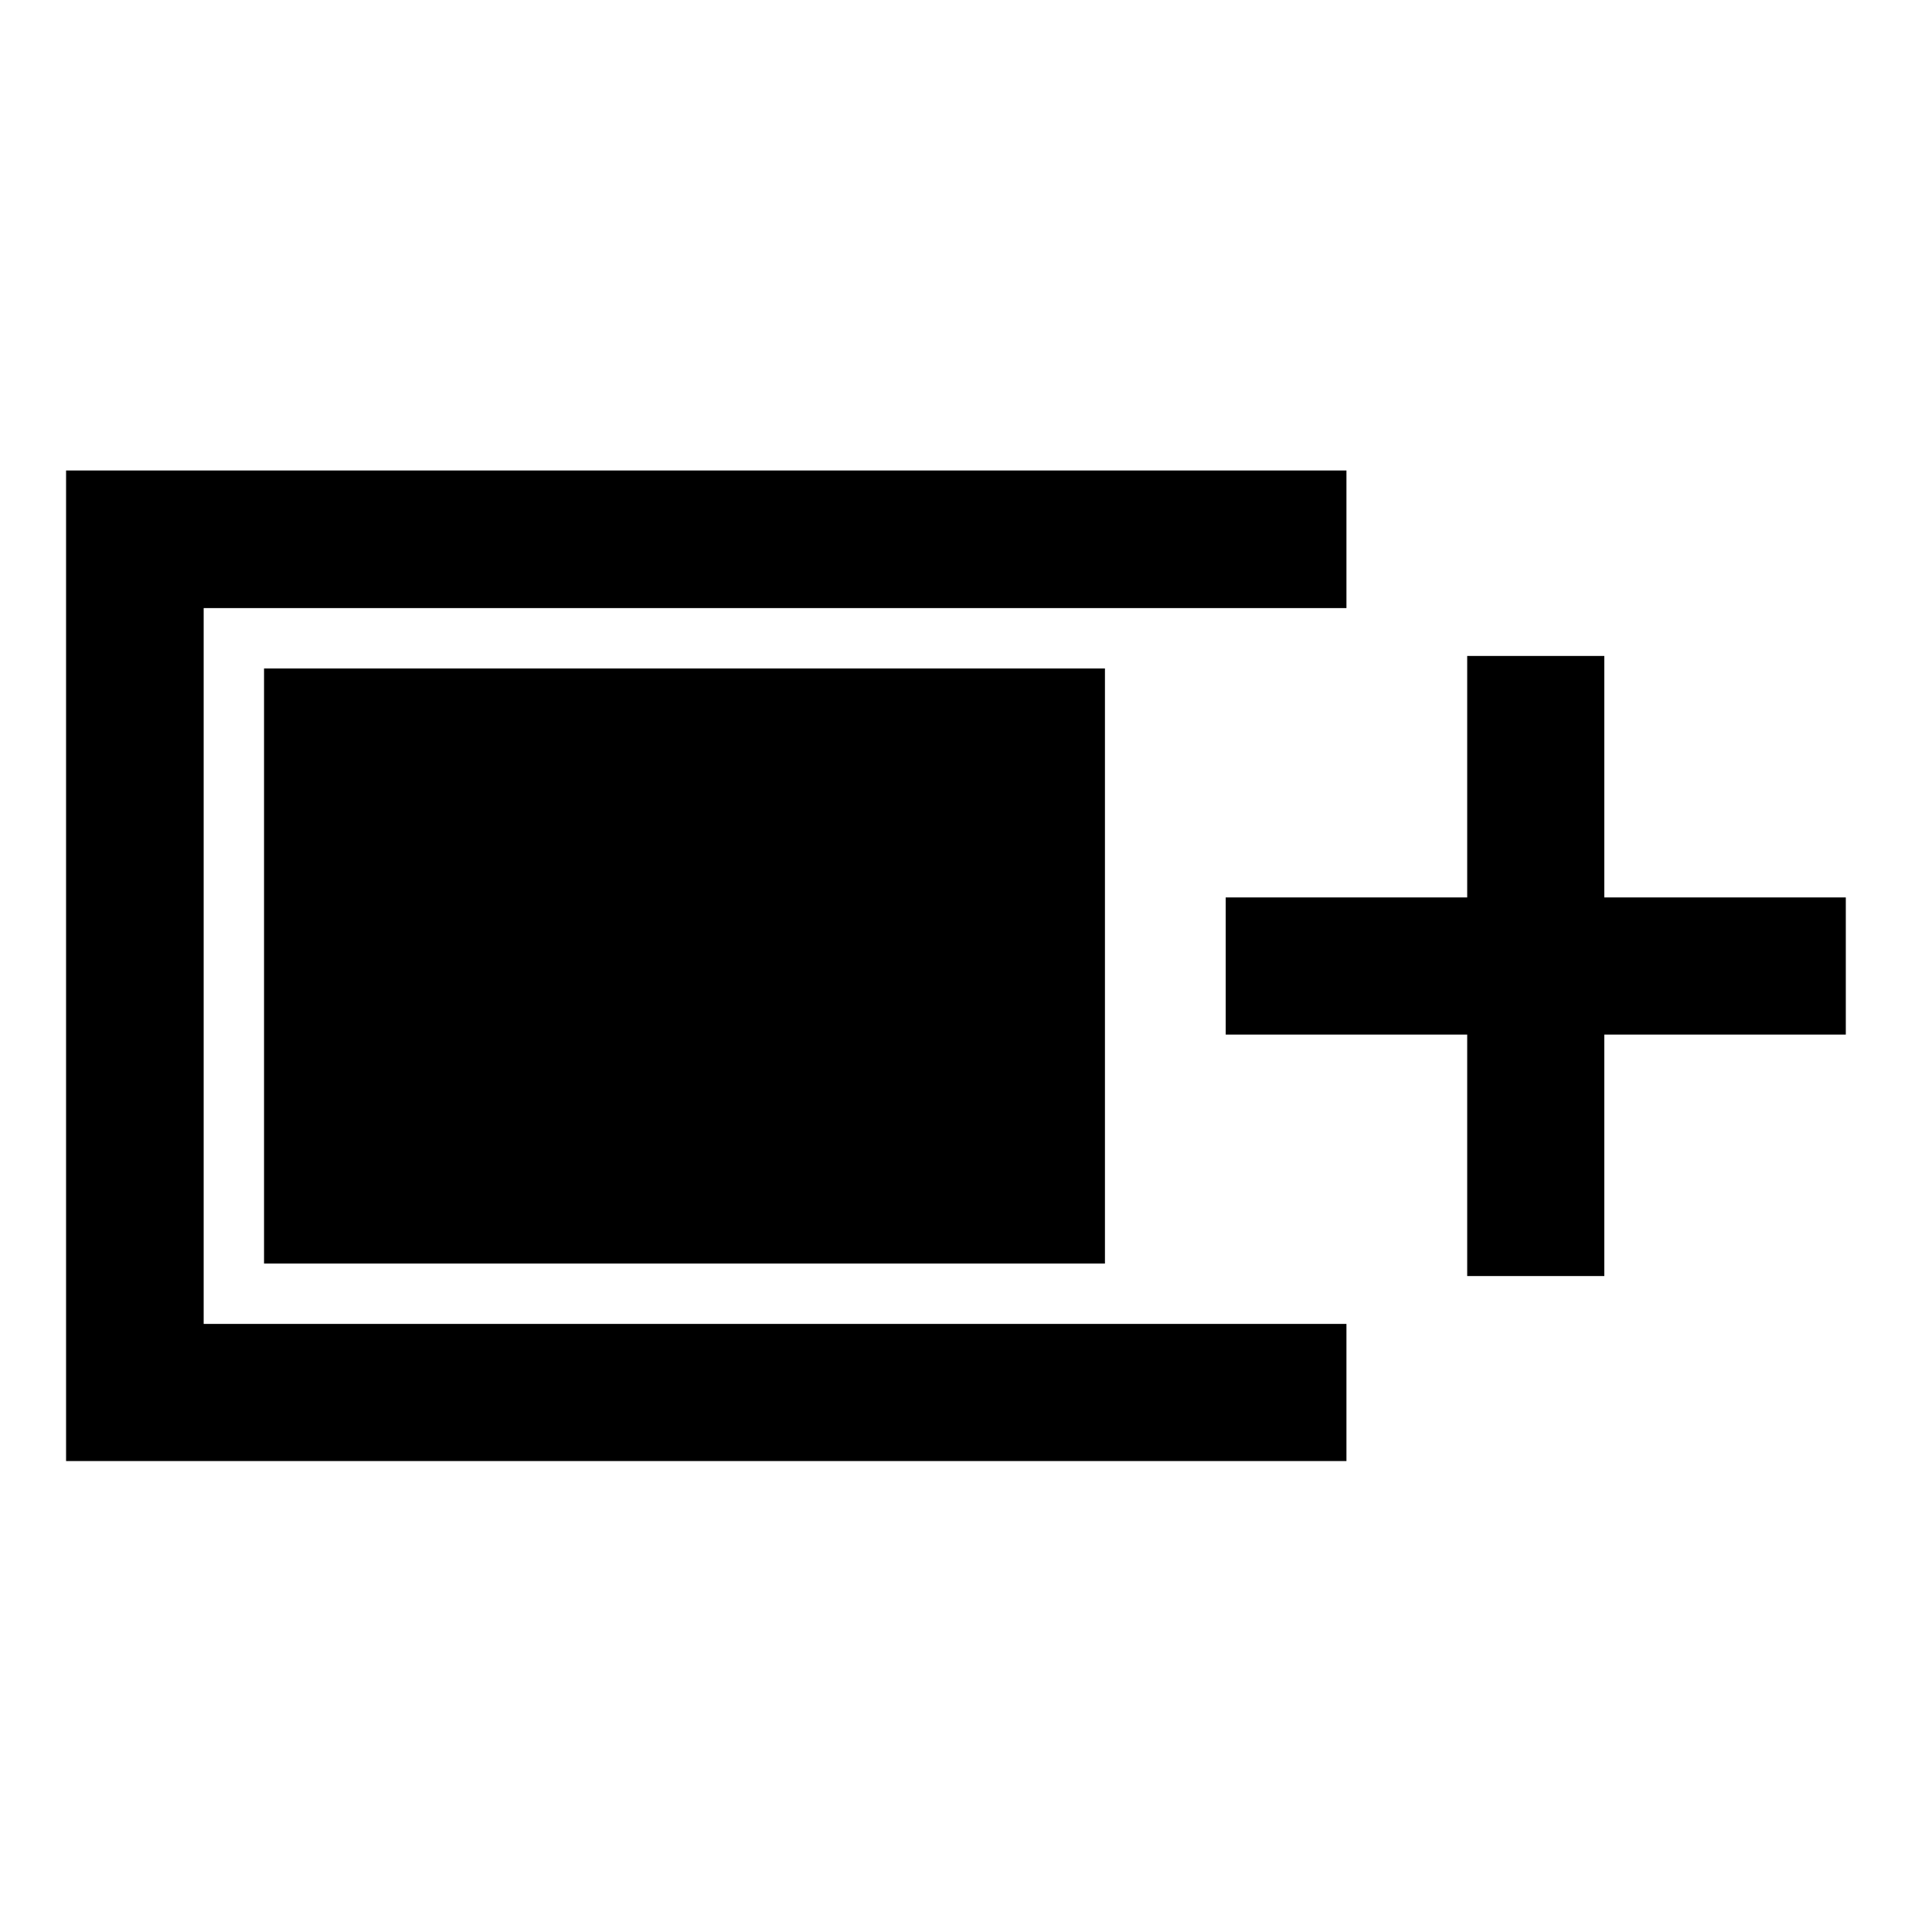 <svg xmlns="http://www.w3.org/2000/svg" height="48" viewBox="0 -960 960 960" width="48"><path d="M32.83-234.02v-492.2h636.21v68.37H101.2v355.7h567.84v68.13H32.83Zm696.21-91.91v-120h-120v-68.14h120v-120h68.13v120h120v68.14h-120v120h-68.13Zm-597.84-6.22v-295.7h417.84v295.7H131.2Z"/></svg>